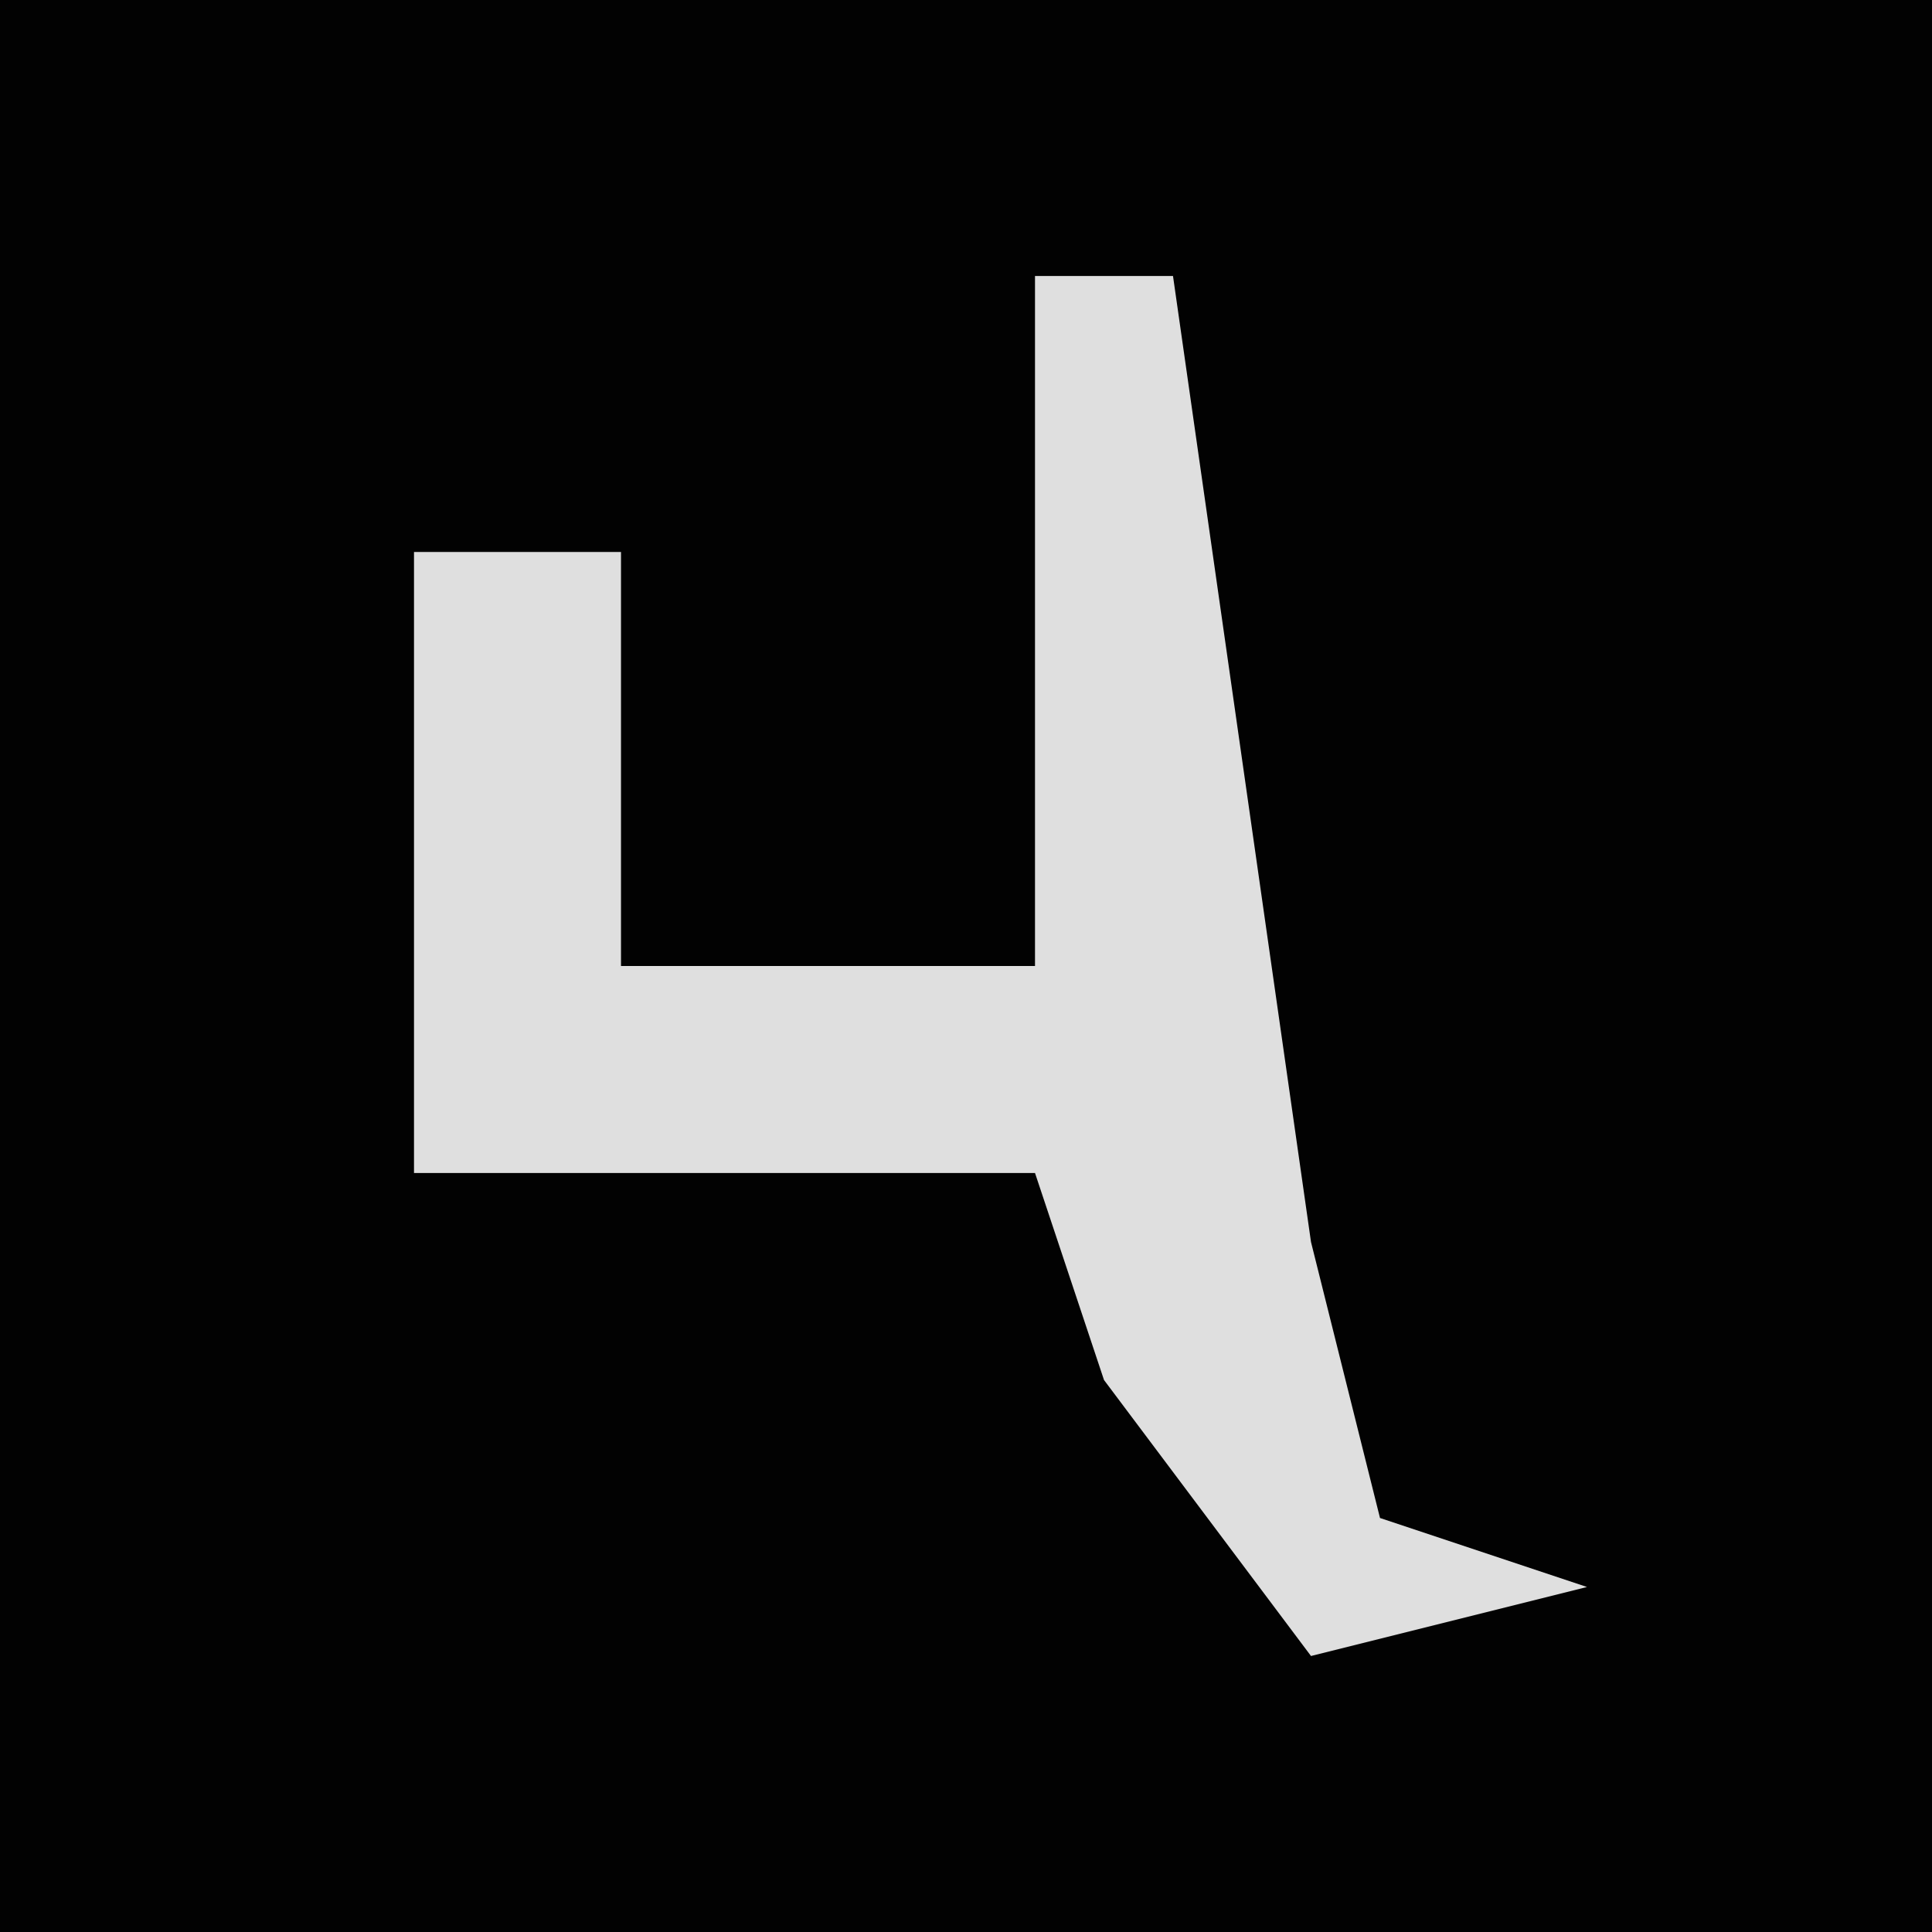 <?xml version="1.0" encoding="UTF-8"?>
<svg version="1.1" xmlns="http://www.w3.org/2000/svg" width="28" height="28">
<path d="M0,0 L28,0 L28,28 L0,28 Z " fill="#020202" transform="translate(0,0)"/>
<path d="M0,0 L2,0 L4,14 L5,18 L8,19 L4,20 L1,16 L0,13 L-9,13 L-9,4 L-6,4 L-6,10 L0,10 Z " fill="#DFDFDF" transform="translate(15,4)"/>
</svg>
